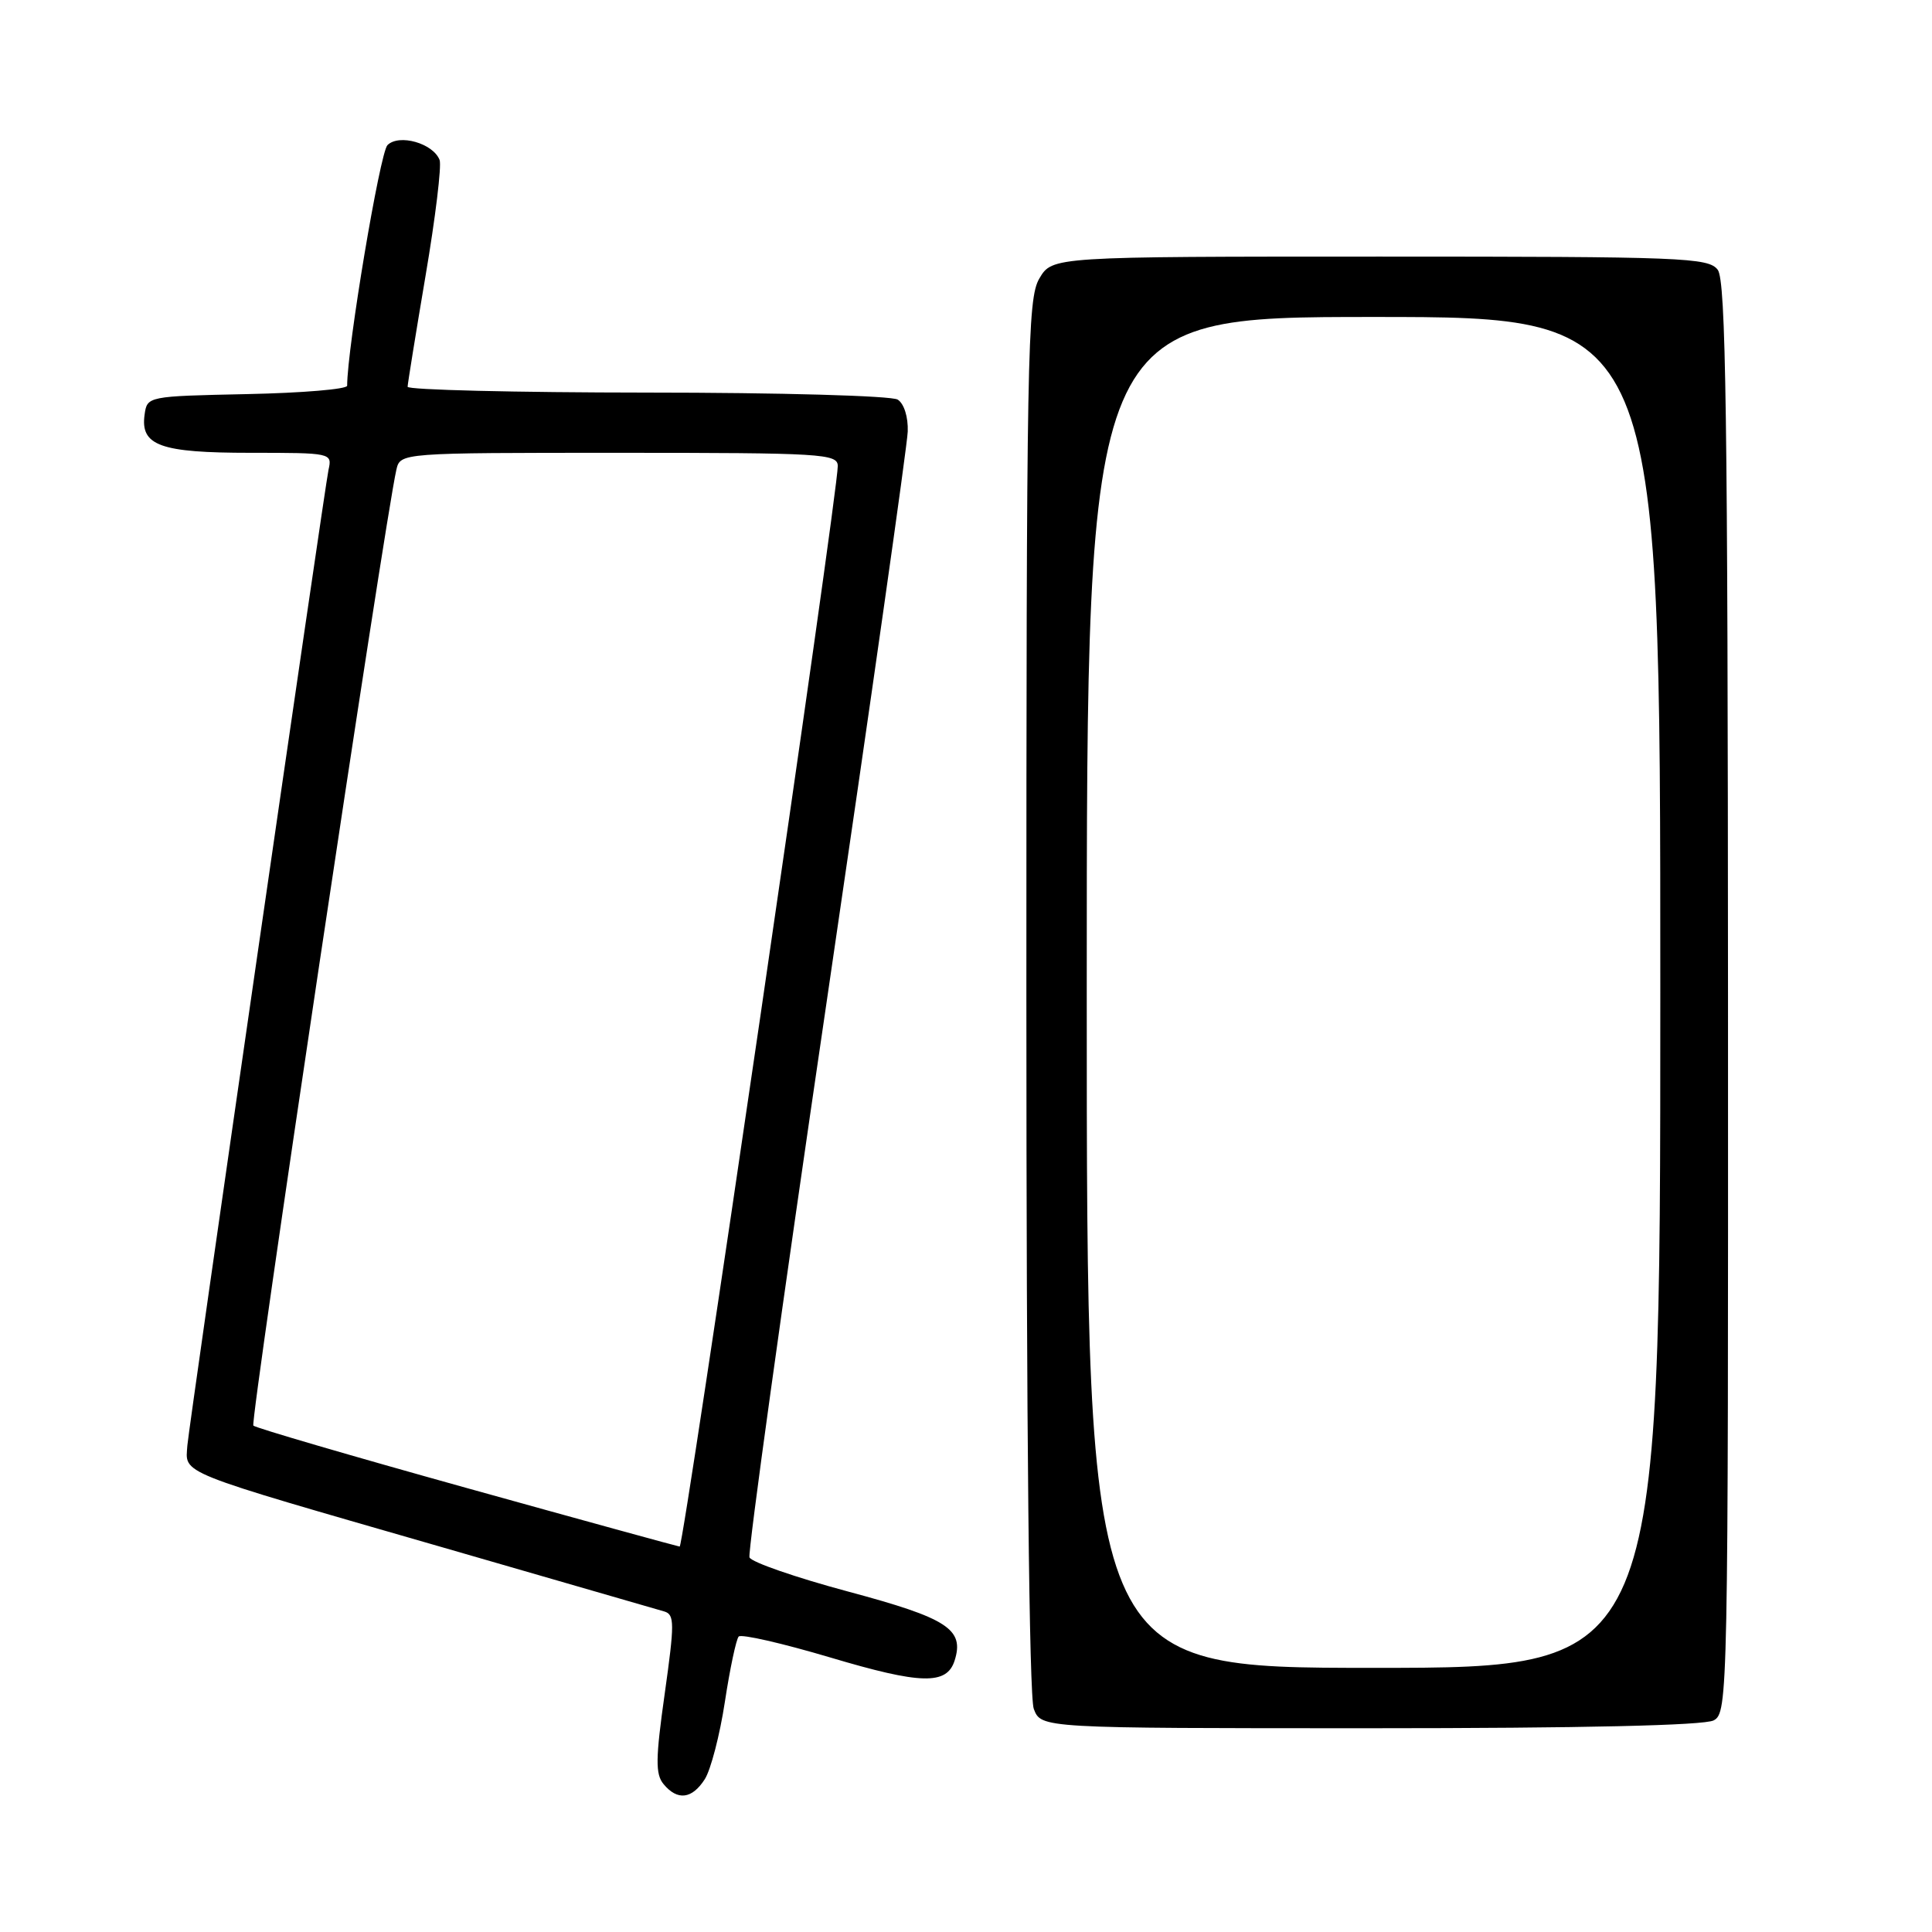 <?xml version="1.0" encoding="UTF-8" standalone="no"?>
<!DOCTYPE svg PUBLIC "-//W3C//DTD SVG 1.1//EN" "http://www.w3.org/Graphics/SVG/1.1/DTD/svg11.dtd" >
<svg xmlns="http://www.w3.org/2000/svg" xmlns:xlink="http://www.w3.org/1999/xlink" version="1.1" viewBox="0 0 256 256">
 <g >
 <path fill="currentColor"
d=" M 93.39 235.75 C 94.18 234.51 95.38 229.90 96.05 225.50 C 96.72 221.10 97.55 217.21 97.88 216.85 C 98.22 216.49 103.67 217.74 110.00 219.62 C 122.04 223.21 125.45 223.29 126.49 220.04 C 127.81 215.88 125.58 214.43 112.42 210.90 C 105.45 209.03 99.55 206.99 99.31 206.36 C 99.07 205.74 103.66 172.66 109.52 132.86 C 115.37 93.06 120.22 59.01 120.28 57.18 C 120.35 55.26 119.79 53.48 118.95 52.95 C 118.15 52.44 103.26 52.02 85.75 52.02 C 68.29 52.01 54.01 51.66 54.01 51.25 C 54.02 50.84 55.09 44.21 56.39 36.53 C 57.70 28.84 58.53 21.95 58.25 21.20 C 57.40 18.99 52.88 17.70 51.34 19.23 C 50.34 20.24 46.00 46.12 46.00 51.11 C 46.00 51.57 40.04 52.07 32.75 52.22 C 19.55 52.50 19.50 52.51 19.16 54.94 C 18.58 59.05 21.22 60.00 33.21 60.00 C 43.92 60.00 44.03 60.02 43.53 62.25 C 43.06 64.35 24.98 189.31 24.83 191.50 C 24.57 195.38 22.96 194.74 58.50 204.99 C 73.90 209.44 87.19 213.28 88.03 213.53 C 89.39 213.94 89.39 215.10 88.08 224.41 C 86.86 233.04 86.83 235.09 87.93 236.41 C 89.77 238.63 91.70 238.39 93.39 235.75 Z  M 227.07 227.96 C 228.96 226.95 229.00 224.85 228.97 132.21 C 228.94 55.04 228.69 37.18 227.61 35.75 C 226.38 34.13 223.04 34.00 182.86 34.00 C 139.43 34.00 139.43 34.00 137.72 36.90 C 136.13 39.59 136.00 46.69 136.00 131.84 C 136.00 189.22 136.37 224.84 136.98 226.43 C 137.95 229.00 137.95 229.00 181.54 229.00 C 209.68 229.00 225.82 228.63 227.07 227.96 Z  M 61.81 197.16 C 46.58 192.92 33.87 189.20 33.57 188.90 C 33.10 188.43 50.99 68.88 52.52 62.25 C 53.04 60.00 53.04 60.00 82.02 60.00 C 108.95 60.00 111.00 60.12 111.01 61.75 C 111.03 65.34 90.60 205.00 90.06 204.93 C 89.75 204.89 77.04 201.40 61.81 197.16 Z  M 144.00 131.50 C 144.00 42.00 144.00 42.00 182.00 42.00 C 220.00 42.00 220.00 42.00 220.00 131.50 C 220.00 221.00 220.00 221.00 182.00 221.00 C 144.00 221.00 144.00 221.00 144.00 131.50 Z "/>
</g>
</svg>